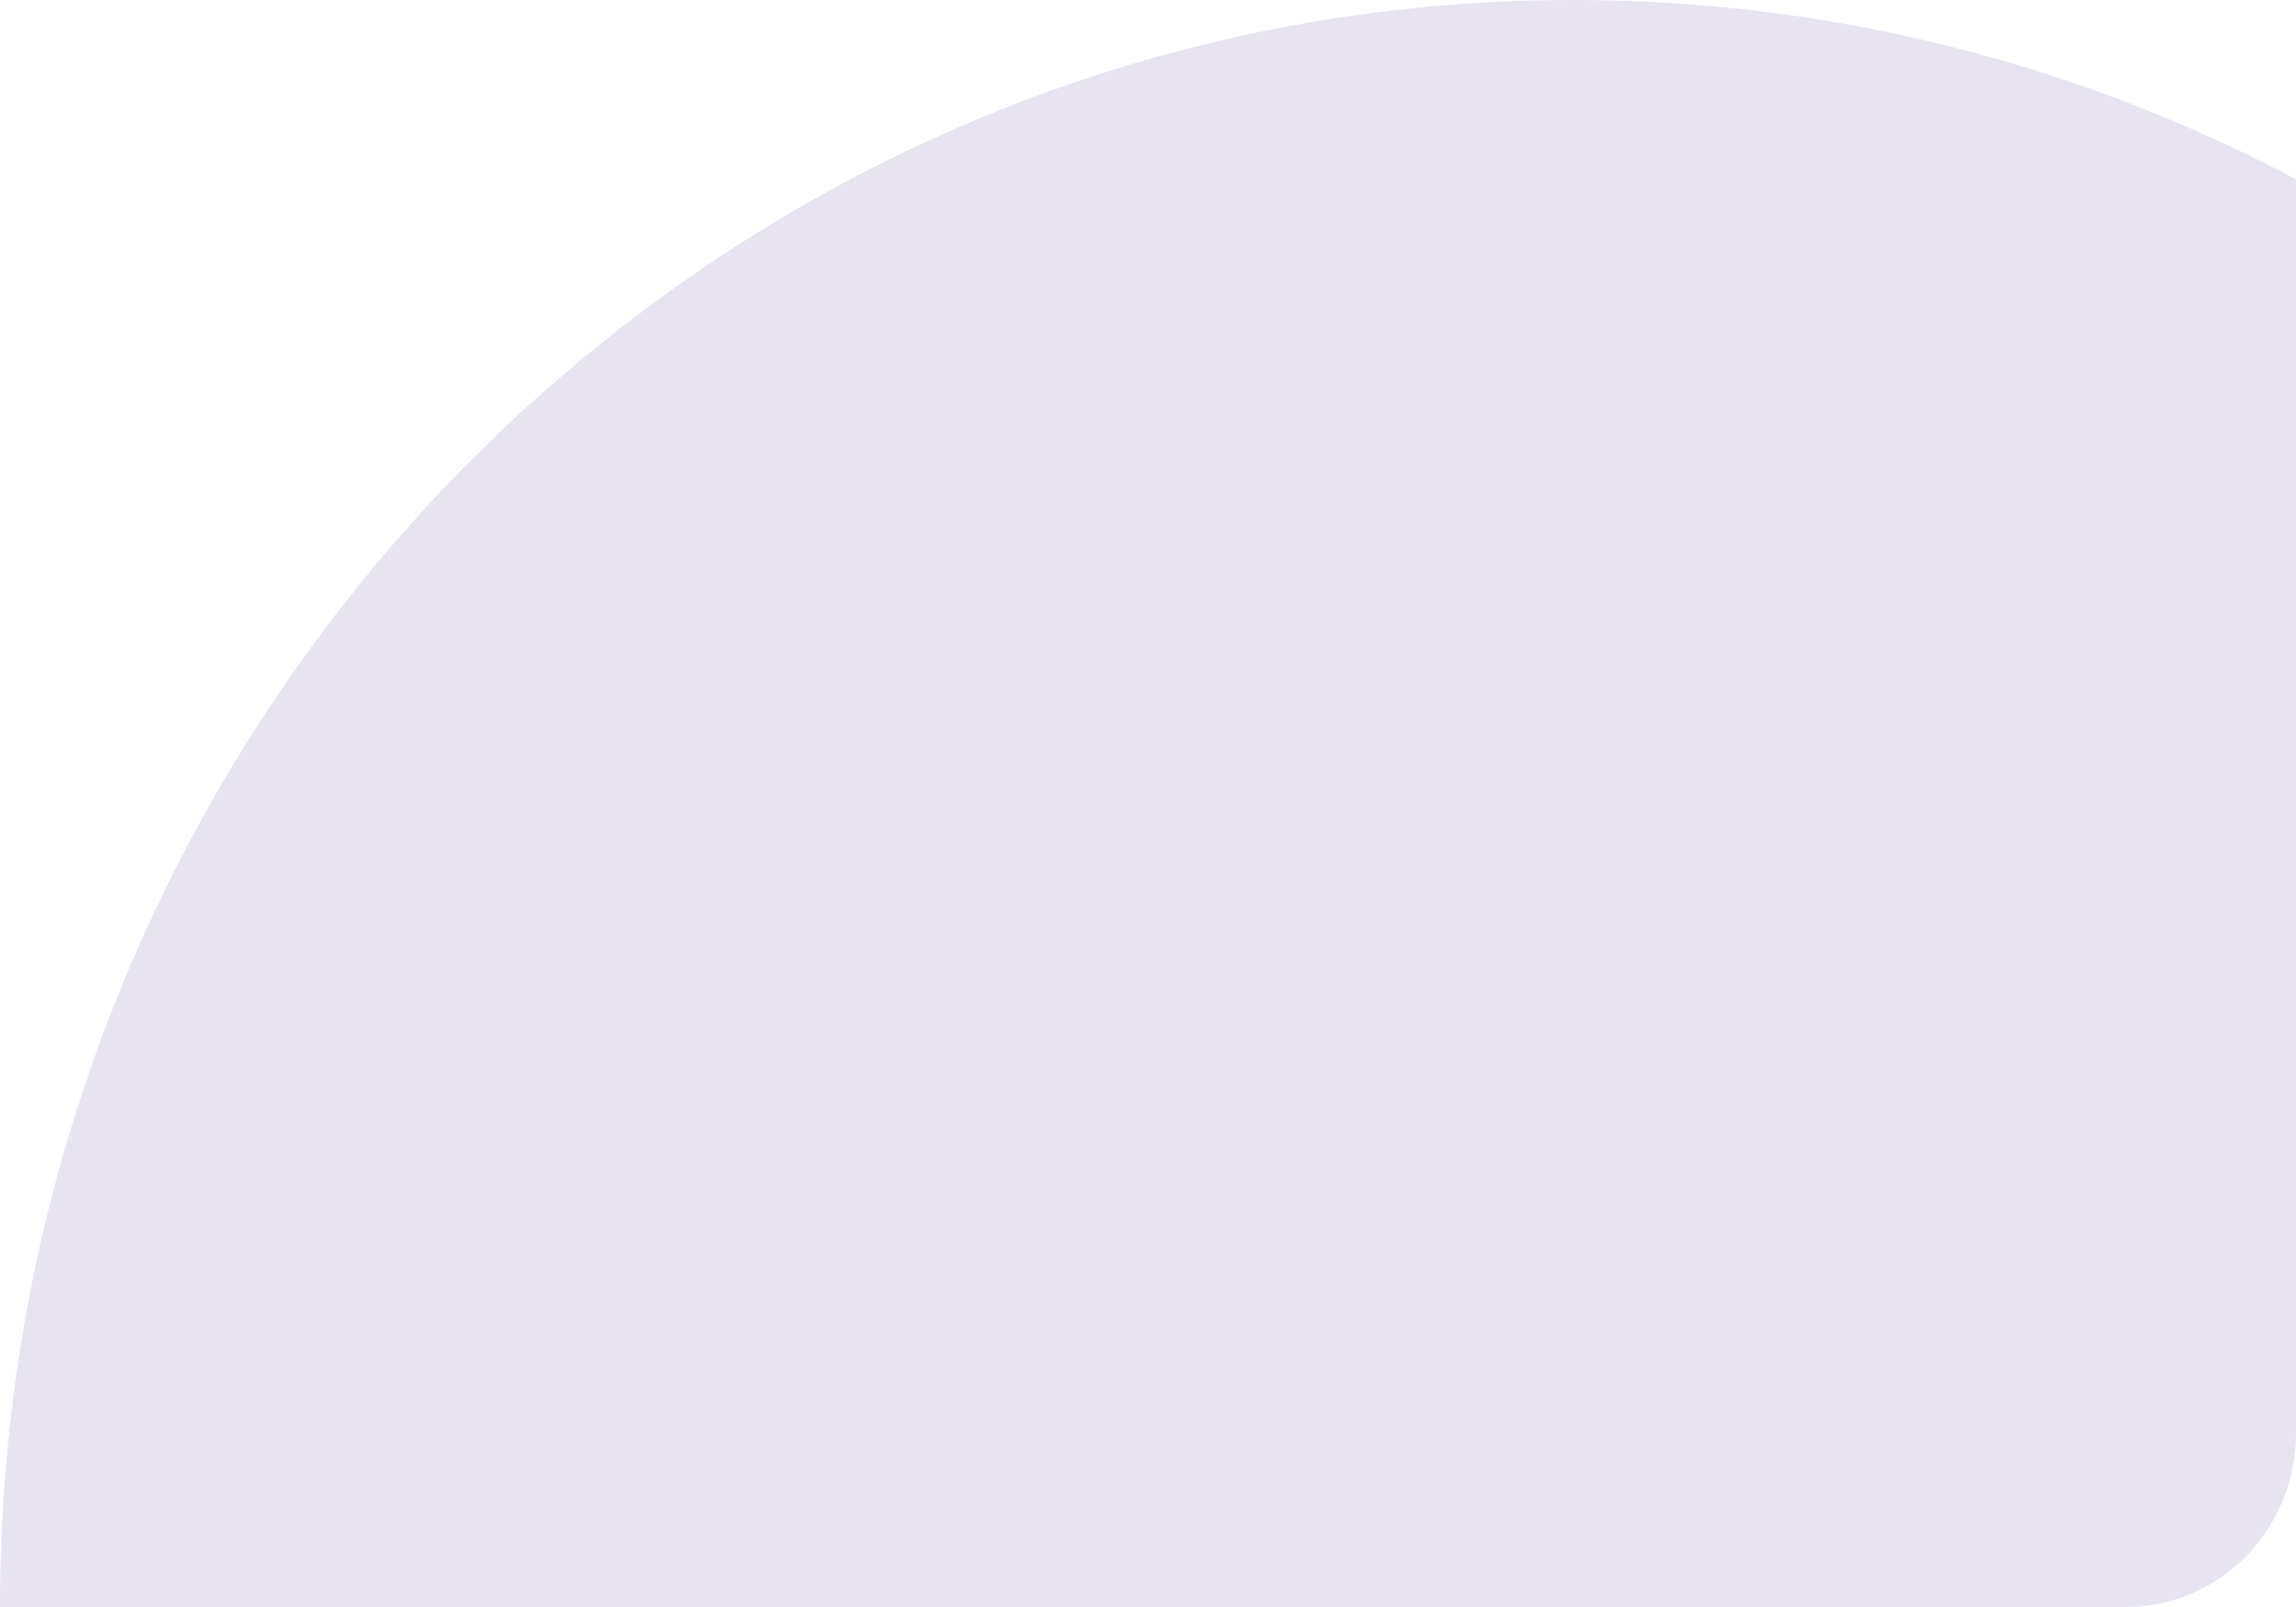 <svg width="50" height="35" viewBox="0 0 50 35" fill="none" xmlns="http://www.w3.org/2000/svg">
<path d="M50 3.905V31.216C50 33.306 48.342 35 46.296 35H0C0 15.67 15.338 0 34.259 0C39.934 0 45.287 1.41 50 3.905Z" fill="#6750A4" fill-opacity="0.16"/>
</svg>
